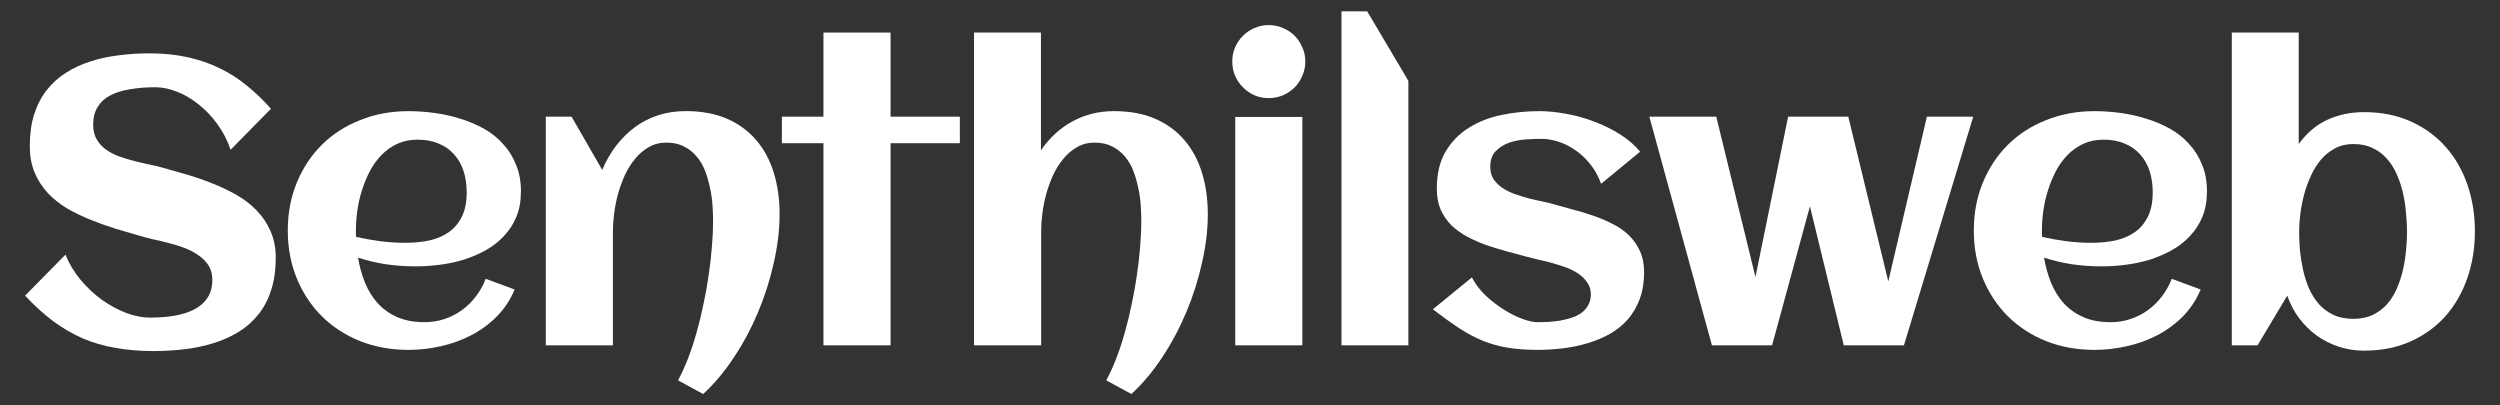 <?xml version="1.0" encoding="UTF-8" standalone="no"?>
<!-- Created with Inkscape (http://www.inkscape.org/) -->

<svg
   id="svg11103"
   width="370"
   height="60"
   version="1.1"
   viewBox="0 0 97.896 15.875"
   sodipodi:docname="senthilsweb-white-logo.svg"
   inkscape:version="1.2.2 (732a01da63, 2022-12-09)"
   xmlns:inkscape="http://www.inkscape.org/namespaces/inkscape"
   xmlns:sodipodi="http://sodipodi.sourceforge.net/DTD/sodipodi-0.dtd"
   xmlns="http://www.w3.org/2000/svg"
   xmlns:svg="http://www.w3.org/2000/svg">
  <rect x="0" y="0" width="97.896" height="15.875" fill="#333333" stroke="none"/>
  <defs
     id="defs443" />
  <sodipodi:namedview
     id="namedview441"
     pagecolor="#ffffff"
     bordercolor="#666666"
     borderopacity="1.0"
     inkscape:showpageshadow="2"
     inkscape:pageopacity="0.0"
     inkscape:pagecheckerboard="0"
     inkscape:deskcolor="#d1d1d1"
     showgrid="false"
     inkscape:zoom="3.1054054"
     inkscape:cx="236.68407"
     inkscape:cy="29.947781"
     inkscape:window-width="1920"
     inkscape:window-height="1009"
     inkscape:window-x="-8"
     inkscape:window-y="-8"
     inkscape:window-maximized="1"
     inkscape:current-layer="svg11103" />
  <g
     id="layer1"
     style="fill:#ffffff">
    <g
       id="text11432"
       style="stroke-width:0.265;fill:#ffffff"
       aria-label="Senthilsweb">
      <path
         id="path11507"
         d="m10.796 10.112q0 .721-.186 1.271-.178.55-.512.953-.326.403-.775.674-.45.271-.984.434-.527.163-1.124.233-.589.07-1.202.07-.806 0-1.488-.124-.682-.116-1.287-.372-.597-.264-1.155-.674-.55-.411-1.101-1l1.581-1.605q.217.535.597.992.38.45.829.775.457.326.946.512.488.186.922.186.512 0 .961-.07.45-.078.783-.248.333-.171.519-.45.194-.287.194-.713 0-.326-.147-.558-.147-.233-.388-.395-.233-.171-.535-.287-.302-.116-.62-.194-.31-.085-.612-.147-.302-.07-.535-.14-.457-.132-.953-.279-.496-.155-.977-.349-.481-.194-.915-.442-.426-.256-.752-.597-.326-.349-.519-.798-.194-.457-.194-1.046 0-.705.171-1.248.178-.55.496-.953.318-.403.752-.674.434-.279.953-.442.519-.171 1.101-.24.589-.078 1.202-.078.837 0 1.519.155.69.155 1.271.442.581.287 1.062.69.488.395.915.884l-1.581 1.605q-.186-.558-.519-1.008-.326-.45-.729-.767-.403-.326-.845-.496-.442-.178-.853-.178-.535 0-.984.078-.45.07-.775.24-.318.163-.496.45-.178.279-.178.698 0 .333.132.566.132.233.349.395.225.163.504.271.279.101.574.178.302.078.589.14.295.054.535.124.465.132.977.279.512.147 1.008.349.496.194.946.45.45.256.791.612.341.349.543.814.202.457.202 1.054z"
         style="fill:#ffffff" />
      <path
         id="path11509"
         d="m13.941 9.275q.481.109.961.171.481.062.969.062.512 0 .946-.093.442-.101.76-.326.326-.233.512-.612t.186-.946q0-.457-.124-.837-.124-.38-.372-.651-.24-.271-.597-.419-.357-.155-.829-.155-.442 0-.798.163-.349.163-.62.442-.264.271-.457.636-.186.364-.31.76-.124.395-.178.798-.054.403-.054.76 0 .062 0 .124 0 .062.008.124zm6.457-1.767q0 .55-.178.984-.178.426-.488.752-.302.326-.705.55-.403.225-.86.372-.457.14-.946.202-.481.062-.938.062-.581 0-1.147-.078-.566-.085-1.116-.264.085.512.271.977.186.457.496.806.31.341.76.543.457.202 1.077.202.411 0 .783-.124.372-.124.682-.349.31-.225.543-.535.24-.31.388-.69l1.132.419q-.256.612-.705 1.062-.442.442-1.008.736-.558.287-1.194.426-.628.14-1.248.14-1.023 0-1.891-.341-.868-.349-1.496-.969-.628-.62-.984-1.48-.357-.86-.357-1.884 0-1.023.357-1.884.357-.86.984-1.48.628-.62 1.496-.961.868-.349 1.891-.349.496 0 1.015.07.519.07 1.008.225.488.147.922.388t.752.597q.326.349.512.814.194.465.194 1.062z"
         style="fill:#ffffff" />
      <path
         id="path11511"
         d="m30.527 8.391q0 .907-.225 1.891-.217.984-.612 1.93-.395.946-.946 1.775-.55.837-1.209 1.442l-.984-.535q.209-.388.395-.868.186-.481.333-1.015.155-.543.271-1.116.124-.574.202-1.132.085-.566.124-1.093.047-.535.047-.992 0-.302-.023-.643-.023-.349-.101-.69-.07-.349-.194-.667-.124-.318-.333-.558-.202-.24-.496-.388-.287-.147-.682-.147-.388 0-.69.178-.302.171-.535.457-.233.279-.403.643-.163.364-.271.752-.101.38-.147.752-.047.372-.047.667v4.488h-2.628v-8.953h1.008l1.202 2.085q.217-.519.543-.946.326-.426.736-.729.411-.302.907-.465.504-.163 1.085-.163.93 0 1.62.302.69.302 1.147.845.457.535.682 1.279.225.736.225 1.612z"
         style="fill:#ffffff" />
      <path
         id="path11513"
         d="m34.873 13.522h-2.628v-7.914h-1.628v-1.039h1.628v-3.294h2.628v3.294h2.713v1.039h-2.713z"
         style="fill:#ffffff" />
      <path
         id="path11515"
         d="m47.296 8.391q0 .907-.225 1.891-.217.984-.612 1.93-.395.946-.946 1.775-.55.837-1.209 1.442l-.984-.535q.209-.388.395-.868.186-.481.333-1.015.155-.543.271-1.116.124-.574.202-1.132.085-.566.124-1.093.047-.535.047-.992 0-.302-.023-.643-.023-.349-.101-.69-.07-.349-.194-.667-.124-.318-.333-.558-.202-.24-.496-.388-.287-.147-.682-.147-.388 0-.69.178-.302.171-.535.457-.233.279-.403.643-.163.364-.271.752-.101.38-.147.752-.047.372-.047.667v4.488h-2.628v-12.247h2.62v4.612q.504-.736 1.232-1.132.736-.403 1.628-.403.93 0 1.62.302.69.302 1.147.845.457.535.682 1.279.225.736.225 1.612z"
         style="fill:#ffffff" />
      <path
         id="path11517"
         d="m51.114 2.407q0 .295-.116.558-.109.264-.302.457t-.457.31q-.264.109-.558.109t-.558-.109q-.256-.116-.45-.31-.194-.194-.31-.457-.109-.264-.109-.558 0-.295.109-.55.116-.264.31-.457.194-.194.45-.302.264-.116.558-.116t.558.116q.264.109.457.302t.302.457q.116.256.116.55zm-.116 11.116h-2.628v-8.945h2.628z"
         style="fill:#ffffff" />
      <path
         id="path11519"
         d="m55.15 13.522h-2.62v-13.077h1.008l1.612 2.721z"
         style="fill:#ffffff" />
      <path
         id="path11521"
         d="m64.38 10.662q0 .589-.171 1.046-.171.457-.465.798-.295.333-.698.566-.403.225-.868.364-.457.14-.961.202-.504.062-1.0.062-.667 0-1.178-.085-.512-.085-.977-.271-.465-.194-.93-.496-.457-.302-1.023-.736l1.527-1.248q.209.395.55.721.349.318.721.55.372.233.721.357.349.124.566.124.178 0 .403-.008.225-.015.457-.047.233-.039.457-.109.225-.07.395-.186.178-.124.279-.302.109-.186.109-.442 0-.264-.14-.457-.132-.201-.349-.349t-.496-.248-.566-.178q-.279-.078-.543-.132-.264-.062-.457-.116-.357-.101-.752-.202-.395-.109-.783-.24-.388-.14-.744-.326-.349-.186-.62-.442-.264-.264-.426-.612-.155-.357-.155-.829 0-.868.341-1.45.349-.589.915-.938.566-.357 1.287-.504.721-.147 1.465-.147.512 0 1.077.109.566.101 1.101.31.535.202 1.0.496.465.295.775.674l-1.527 1.256q-.171-.465-.45-.798-.271-.333-.597-.543-.318-.217-.659-.318-.333-.101-.62-.101-.279 0-.628.023t-.659.132q-.302.109-.519.333-.209.217-.209.605 0 .279.124.481.132.194.341.341.209.14.473.24.271.093.55.171.279.07.543.124.264.054.473.116.357.101.752.209.403.101.791.24.388.132.744.318.364.178.636.442t.434.62q.163.349.163.829z"
         style="fill:#ffffff" />
      <path
         id="path11523"
         d="m69.392 13.522h-2.356l-2.45-8.953h2.62l1.535 6.279 1.279-6.279h2.356l1.566 6.449 1.512-6.449h1.814l-2.713 8.953h-2.356l-1.325-5.441z"
         style="fill:#ffffff" />
      <path
         id="path11525"
         d="m79.963 9.275q.481.109.961.171.481.062.969.062.512 0 .946-.093.442-.101.76-.326.326-.233.512-.612.186-.38.186-.946 0-.457-.124-.837-.124-.38-.372-.651-.24-.271-.597-.419-.357-.155-.829-.155-.442 0-.798.163-.349.163-.62.442-.264.271-.457.636-.186.364-.31.76-.124.395-.178.798-.054.403-.054.76 0 .062 0 .124 0 .062.008.124zm6.457-1.767q0 .55-.178.984-.178.426-.488.752-.302.326-.705.55-.403.225-.86.372-.457.14-.946.202-.481.062-.938.062-.581 0-1.147-.078-.566-.085-1.116-.264.085.512.271.977.186.457.496.806.31.341.76.543.457.202 1.077.202.411 0 .783-.124.372-.124.682-.349.31-.225.543-.535.24-.31.388-.69l1.132.419q-.256.612-.705 1.062-.442.442-1.008.736-.558.287-1.194.426-.628.14-1.248.14-1.023 0-1.891-.341-.868-.349-1.496-.969-.628-.62-.984-1.48-.357-.86-.357-1.884 0-1.023.357-1.884.357-.86.984-1.48t1.496-.961q.868-.349 1.891-.349.496 0 1.015.07t1.008.225q.488.147.922.388t.752.597q.326.349.512.814.194.465.194 1.062z"
         style="fill:#ffffff" />
      <path
         id="path11527"
         d="m96.913 9.058q0 .977-.295 1.829-.295.853-.853 1.488-.558.628-1.364.992t-1.829.364q-.519 0-.992-.155-.465-.155-.86-.434-.388-.287-.69-.682-.295-.395-.465-.884l-1.163 1.946h-1.008v-12.247h2.62v4.364q.465-.643 1.116-.946.659-.302 1.442-.302 1.023 0 1.829.364.806.364 1.364.992.558.628.853 1.48.295.853.295 1.829zm-2.659 0q0-.341-.039-.721-.031-.388-.116-.767t-.24-.729q-.147-.349-.38-.612-.233-.271-.558-.426-.326-.163-.767-.163-.403 0-.721.171-.31.163-.55.442-.233.279-.395.636-.163.357-.264.736t-.147.752q-.047.372-.047.682 0 .349.031.736.039.388.124.775.085.38.233.729.155.341.388.612.24.264.566.419.333.155.783.155.434 0 .76-.155.333-.163.566-.426.233-.271.38-.62.155-.357.24-.736.085-.38.116-.76.039-.388.039-.729z"
         style="fill:#ffffff" />
    </g>
  </g>
</svg>
